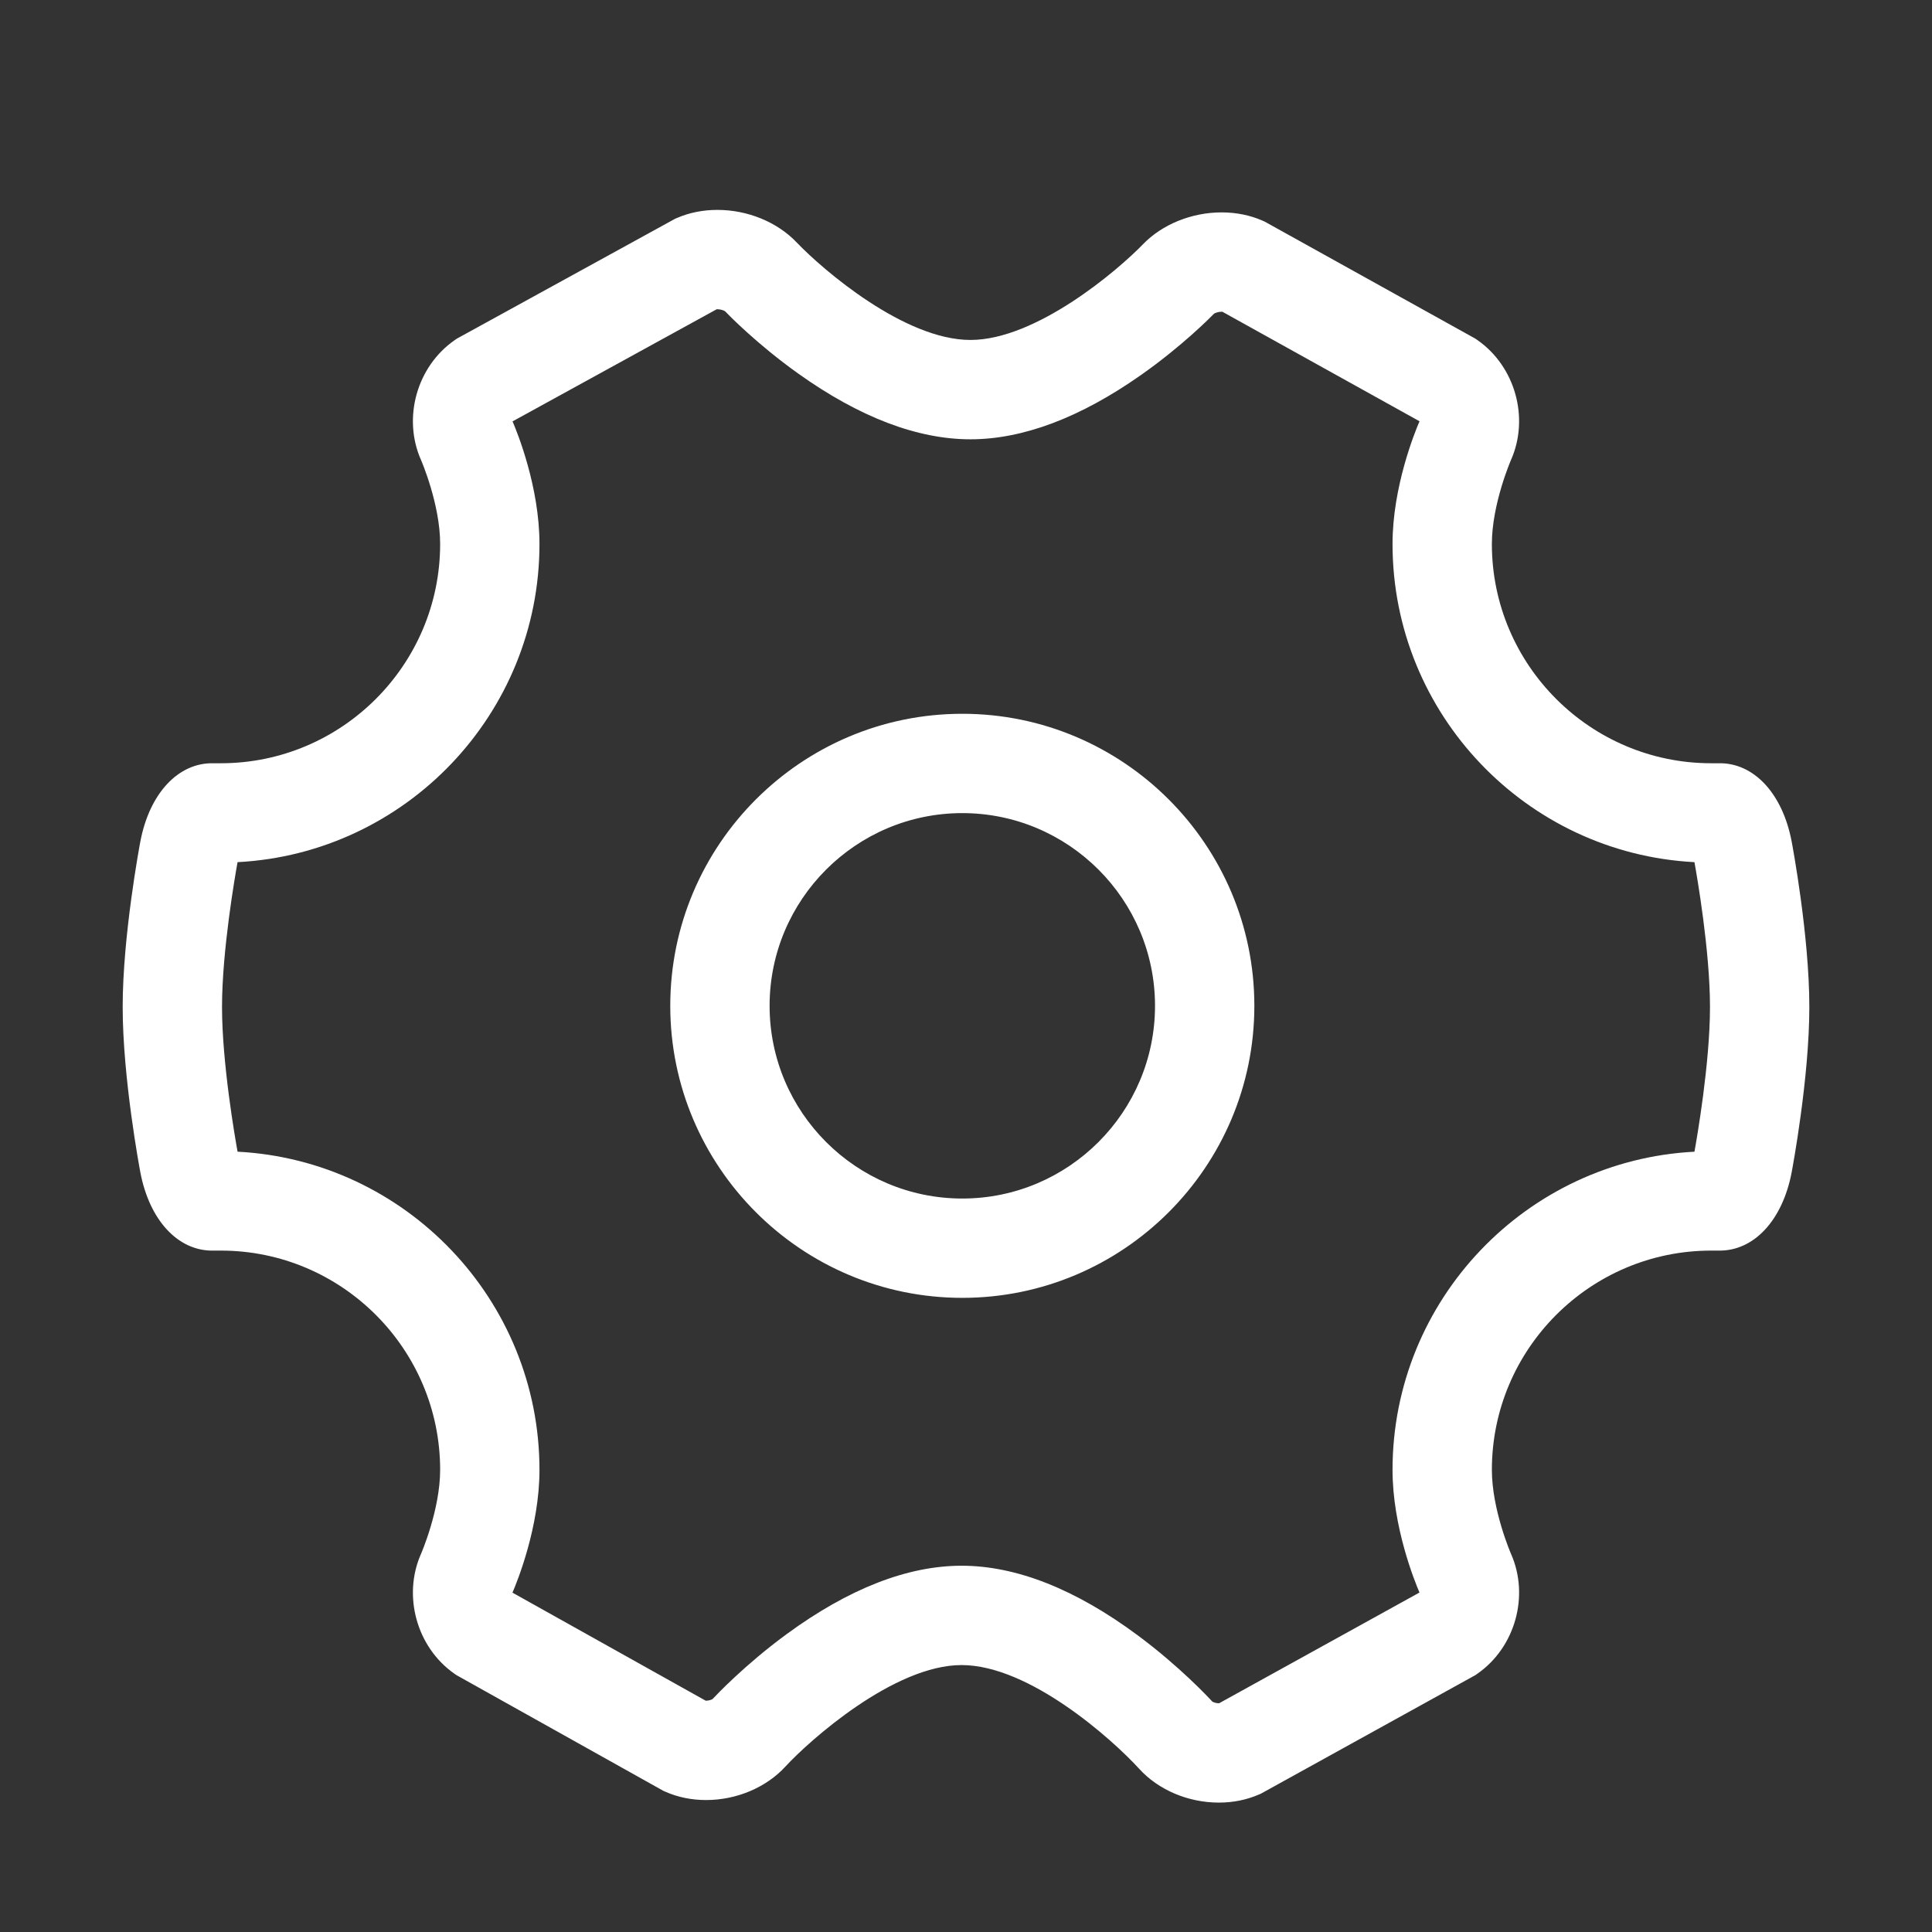 <?xml version="1.0" standalone="no"?><!DOCTYPE svg PUBLIC "-//W3C//DTD SVG 1.1//EN" "http://www.w3.org/Graphics/SVG/1.1/DTD/svg11.dtd"><svg t="1497606316819" class="icon" style="" viewBox="0 0 1024 1024" version="1.1" xmlns="http://www.w3.org/2000/svg" p-id="10684" xmlns:xlink="http://www.w3.org/1999/xlink" width="32" height="32"><rect x="0" y="0" width="1024" height="1024" fill="#333333" stroke="none"/><defs><style type="text/css"></style></defs><path d="M645.995 955.414h-0.005c-16.259-0.006-32.066-6.727-42.275-17.996-13.909-15.245-57.977-54.898-94.052-54.898-35.825 0-80.578 39.885-93.43 53.851-10.185 11.070-25.88 17.686-41.984 17.686-7.673 0-14.909-1.475-21.519-4.377l-1.156-0.508-109.647-61.322-1.090-0.757c-19.963-13.97-27.559-41.304-17.666-63.573 0.076-0.17 10.113-23.332 10.113-44.45 0-64.089-52.144-116.231-116.23-116.231h-3.888c-0.236 0.006-0.474 0.010-0.704 0.010-18.36 0-33.308-16.309-38.086-41.546-0.381-2.023-9.355-49.894-9.355-87.613 0-37.718 8.974-85.595 9.355-87.615 4.834-25.56 20.109-41.978 38.79-41.537h3.888c64.087 0 116.23-52.144 116.23-116.23 0-21.112-10.032-44.27-10.138-44.502-9.879-22.249-2.232-49.577 17.816-63.504l1.136-0.789 115.718-63.564 1.205-0.512c6.517-2.78 13.652-4.185 21.212-4.185 16.070 0 31.795 6.465 42.075 17.299 13.697 14.34 56.988 51.634 92.028 51.634 34.708 0 77.738-36.557 91.389-50.645 10.22-10.613 25.835-16.967 41.743-16.967 7.714 0 14.984 1.457 21.605 4.336l1.172 0.514 111.769 62.091 1.101 0.775c19.996 13.952 27.614 41.285 17.716 63.568-0.076 0.171-10.114 23.334-10.114 44.451 0 64.087 52.143 116.23 116.23 116.23h3.889c18.655-0.418 33.951 15.973 38.789 41.537 0.381 2.020 9.355 49.892 9.355 87.611 0 37.719-8.974 85.595-9.36 87.618-4.833 25.559-20.128 41.918-38.788 41.536h-3.883c-64.088 0-116.23 52.143-116.23 116.231 0 21.112 10.035 44.264 10.134 44.495 9.873 22.233 2.245 49.567-17.767 63.509l-1.121 0.784-113.652 62.816-1.185 0.512c-6.504 2.807-13.613 4.228-21.131 4.228v0zM642.545 901.869c0.508 0.332 1.943 0.893 3.451 0.893 0.061 0 0.121 0 0.171-0.004l106.187-58.687c-2.563-5.956-14.284-34.857-14.284-64.996 0-90.149 71.006-164.031 160.023-168.65 1.282-7.075 8.236-46.877 8.236-76.735 0-29.854-6.953-69.638-8.236-76.733-89.016-4.623-160.023-78.501-160.023-168.65 0-30.188 11.757-59.123 14.3-65.032l-104.462-58.037c-0.122-0.005-0.268-0.014-0.439-0.014-1.777 0-3.44 0.648-3.993 1.020-1.754 1.804-16.898 17.158-38.649 32.458-32.197 22.649-62.64 34.135-90.49 34.135-28.121 0-58.81-11.712-91.213-34.809-21.885-15.596-37.096-31.248-38.854-33.080-0.557-0.378-2.24-1.046-4.035-1.046-0.14 0-0.266 0.005-0.371 0.010l-108.201 59.429c2.593 6.030 14.27 34.879 14.27 64.966 0 90.149-71.005 164.028-160.023 168.65-1.281 7.079-8.235 46.874-8.235 76.733 0 29.855 6.953 69.636 8.24 76.729 89.013 4.625 160.018 78.503 160.018 168.652 0 30.248-11.803 59.232-14.314 65.066l102.407 57.261c0.065 0.006 0.141 0.006 0.226 0.006 1.497 0 2.914-0.545 3.421-0.874 1.916-2.055 17.209-18.244 39.242-34.394 32.839-24.068 64.047-36.271 92.752-36.271 28.979 0 60.423 12.437 93.453 36.965 22.156 16.456 37.514 32.948 39.425 35.039v0zM510.039 687.889c-85.349 0-154.786-69.435-154.786-154.786 0-85.349 69.436-154.786 154.786-154.786 85.352 0 154.795 69.437 154.795 154.786-0.001 85.352-69.443 154.786-154.795 154.786v0zM510.039 430.967c-56.319 0-102.136 45.818-102.136 102.136 0 56.322 45.818 102.144 102.136 102.144 56.32 0 102.142-45.823 102.142-102.144 0-56.319-45.818-102.136-102.142-102.136v0zM510.039 430.967z" p-id="10685" fill="#ffffff"></path></svg>